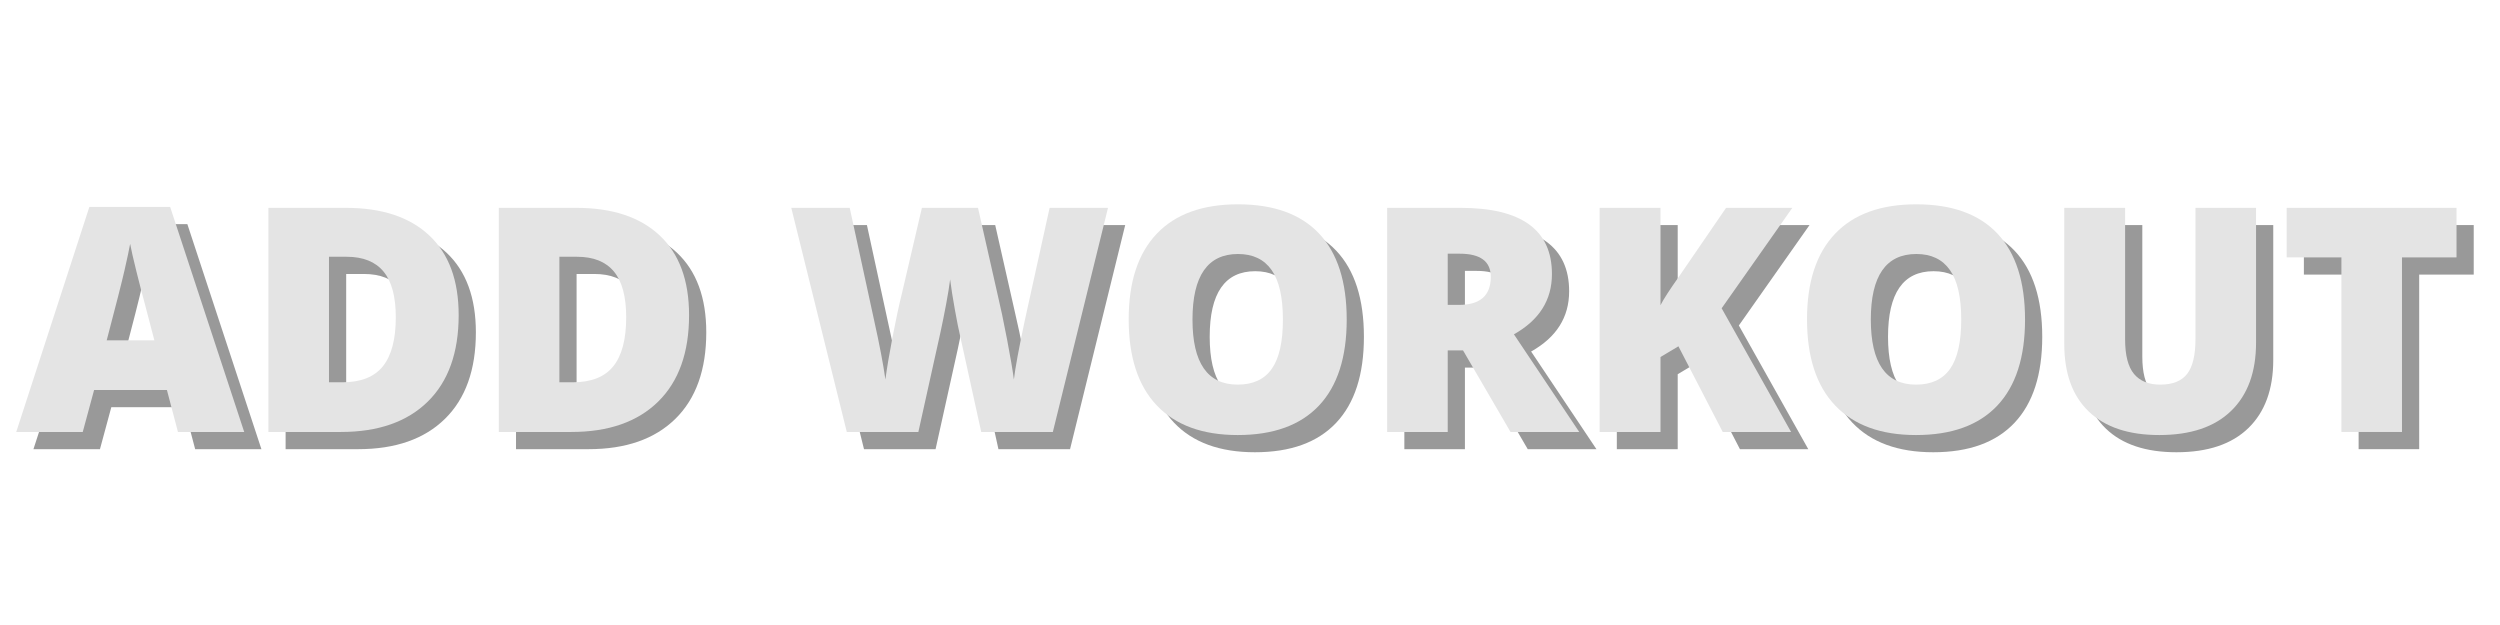 <svg xmlns="http://www.w3.org/2000/svg" xmlns:xlink="http://www.w3.org/1999/xlink" width="1000" zoomAndPan="magnify" viewBox="0 0 750 187.5" height="250" preserveAspectRatio="xMidYMid meet" version="1.0"><defs><g/></defs><g fill="#000000" fill-opacity="0.4"><g transform="translate(10.033, 134.753)"><g><path d="M 48.516 0 L 45.203 -12.594 L 23.359 -12.594 L 19.953 0 L 0 0 L 21.938 -67.516 L 46.172 -67.516 L 68.391 0 Z M 41.438 -27.5 L 38.547 -38.547 C 37.867 -40.992 37.047 -44.164 36.078 -48.062 C 35.109 -51.957 34.473 -54.75 34.172 -56.438 C 33.891 -54.863 33.344 -52.285 32.531 -48.703 C 31.719 -45.117 29.922 -38.051 27.141 -27.5 Z M 41.438 -27.5 "/></g></g></g><g fill="#000000" fill-opacity="0.4"><g transform="translate(78.418, 134.753)"><g><path d="M 64.344 -35.047 C 64.344 -23.828 61.254 -15.18 55.078 -9.109 C 48.898 -3.035 40.211 0 29.016 0 L 7.266 0 L 7.266 -67.234 L 30.531 -67.234 C 41.32 -67.234 49.656 -64.473 55.531 -58.953 C 61.406 -53.441 64.344 -45.473 64.344 -35.047 Z M 45.484 -34.406 C 45.484 -40.562 44.266 -45.125 41.828 -48.094 C 39.391 -51.07 35.688 -52.562 30.719 -52.562 L 25.438 -52.562 L 25.438 -14.906 L 29.484 -14.906 C 34.992 -14.906 39.035 -16.504 41.609 -19.703 C 44.191 -22.91 45.484 -27.812 45.484 -34.406 Z M 45.484 -34.406 "/></g></g></g><g fill="#000000" fill-opacity="0.4"><g transform="translate(147.538, 134.753)"><g><path d="M 64.344 -35.047 C 64.344 -23.828 61.254 -15.18 55.078 -9.109 C 48.898 -3.035 40.211 0 29.016 0 L 7.266 0 L 7.266 -67.234 L 30.531 -67.234 C 41.32 -67.234 49.656 -64.473 55.531 -58.953 C 61.406 -53.441 64.344 -45.473 64.344 -35.047 Z M 45.484 -34.406 C 45.484 -40.562 44.266 -45.125 41.828 -48.094 C 39.391 -51.07 35.688 -52.562 30.719 -52.562 L 25.438 -52.562 L 25.438 -14.906 L 29.484 -14.906 C 34.992 -14.906 39.035 -16.504 41.609 -19.703 C 44.191 -22.91 45.484 -27.812 45.484 -34.406 Z M 45.484 -34.406 "/></g></g></g><g fill="#000000" fill-opacity="0.4"><g transform="translate(216.658, 134.753)"><g/></g></g><g fill="#000000" fill-opacity="0.4"><g transform="translate(241.124, 134.753)"><g><path d="M 79.891 0 L 58.406 0 L 51.969 -29.297 C 51.664 -30.523 51.18 -32.961 50.516 -36.609 C 49.859 -40.254 49.379 -43.305 49.078 -45.766 C 48.828 -43.766 48.426 -41.285 47.875 -38.328 C 47.32 -35.367 46.773 -32.645 46.234 -30.156 C 45.703 -27.676 43.473 -17.625 39.547 0 L 18.078 0 L 1.422 -67.234 L 18.953 -67.234 L 26.266 -33.531 C 27.922 -26.07 29.051 -20.141 29.656 -15.734 C 30.062 -18.859 30.773 -23.102 31.797 -28.469 C 32.828 -33.832 33.785 -38.281 34.672 -41.812 L 40.609 -67.234 L 57.438 -67.234 L 63.188 -41.812 C 64.164 -37.727 65.16 -33.02 66.172 -27.688 C 67.191 -22.352 67.867 -18.367 68.203 -15.734 C 68.598 -19.129 69.688 -25.031 71.469 -33.438 L 78.922 -67.234 L 96.438 -67.234 Z M 79.891 0 "/></g></g></g><g fill="#000000" fill-opacity="0.4"><g transform="translate(338.987, 134.753)"><g><path d="M 70.188 -33.703 C 70.188 -22.391 67.41 -13.789 61.859 -7.906 C 56.305 -2.02 48.18 0.922 37.484 0.922 C 26.93 0.922 18.844 -2.035 13.219 -7.953 C 7.594 -13.867 4.781 -22.484 4.781 -33.797 C 4.781 -44.992 7.578 -53.539 13.172 -59.438 C 18.766 -65.344 26.898 -68.297 37.578 -68.297 C 48.273 -68.297 56.383 -65.367 61.906 -59.516 C 67.426 -53.66 70.188 -45.055 70.188 -33.703 Z M 23.922 -33.703 C 23.922 -20.703 28.441 -14.203 37.484 -14.203 C 42.078 -14.203 45.484 -15.781 47.703 -18.938 C 49.93 -22.102 51.047 -27.023 51.047 -33.703 C 51.047 -40.422 49.914 -45.379 47.656 -48.578 C 45.406 -51.785 42.047 -53.391 37.578 -53.391 C 28.473 -53.391 23.922 -46.828 23.922 -33.703 Z M 23.922 -33.703 "/></g></g></g><g fill="#000000" fill-opacity="0.4"><g transform="translate(414.04, 134.753)"><g><path d="M 25.438 -24.469 L 25.438 0 L 7.266 0 L 7.266 -67.234 L 29.297 -67.234 C 47.566 -67.234 56.703 -60.613 56.703 -47.375 C 56.703 -39.582 52.898 -33.555 45.297 -29.297 L 64.891 0 L 44.281 0 L 30.031 -24.469 Z M 25.438 -38.125 L 28.828 -38.125 C 35.18 -38.125 38.359 -40.93 38.359 -46.547 C 38.359 -51.172 35.242 -53.484 29.016 -53.484 L 25.438 -53.484 Z M 25.438 -38.125 "/></g></g></g><g fill="#000000" fill-opacity="0.4"><g transform="translate(477.78, 134.753)"><g><path d="M 64.703 0 L 44.203 0 L 30.906 -25.703 L 25.531 -22.484 L 25.531 0 L 7.266 0 L 7.266 -67.234 L 25.531 -67.234 L 25.531 -38.031 C 26.445 -39.844 28.301 -42.711 31.094 -46.641 L 45.203 -67.234 L 65.078 -67.234 L 43.875 -37.109 Z M 64.703 0 "/></g></g></g><g fill="#000000" fill-opacity="0.4"><g transform="translate(542.485, 134.753)"><g><path d="M 70.188 -33.703 C 70.188 -22.391 67.41 -13.789 61.859 -7.906 C 56.305 -2.02 48.18 0.922 37.484 0.922 C 26.93 0.922 18.844 -2.035 13.219 -7.953 C 7.594 -13.867 4.781 -22.484 4.781 -33.797 C 4.781 -44.992 7.578 -53.539 13.172 -59.438 C 18.766 -65.344 26.898 -68.297 37.578 -68.297 C 48.273 -68.297 56.383 -65.367 61.906 -59.516 C 67.426 -53.66 70.188 -45.055 70.188 -33.703 Z M 23.922 -33.703 C 23.922 -20.703 28.441 -14.203 37.484 -14.203 C 42.078 -14.203 45.484 -15.781 47.703 -18.938 C 49.93 -22.102 51.047 -27.023 51.047 -33.703 C 51.047 -40.422 49.914 -45.379 47.656 -48.578 C 45.406 -51.785 42.047 -53.391 37.578 -53.391 C 28.473 -53.391 23.922 -46.828 23.922 -33.703 Z M 23.922 -33.703 "/></g></g></g><g fill="#000000" fill-opacity="0.4"><g transform="translate(617.538, 134.753)"><g><path d="M 64.438 -67.234 L 64.438 -26.766 C 64.438 -17.961 61.941 -11.145 56.953 -6.312 C 51.973 -1.488 44.789 0.922 35.406 0.922 C 26.238 0.922 19.195 -1.422 14.281 -6.109 C 9.363 -10.805 6.906 -17.555 6.906 -26.359 L 6.906 -67.234 L 25.156 -67.234 L 25.156 -27.781 C 25.156 -23.031 26.039 -19.578 27.812 -17.422 C 29.594 -15.273 32.219 -14.203 35.688 -14.203 C 39.395 -14.203 42.082 -15.27 43.75 -17.406 C 45.426 -19.539 46.266 -23.031 46.266 -27.875 L 46.266 -67.234 Z M 64.438 -67.234 "/></g></g></g><g fill="#000000" fill-opacity="0.4"><g transform="translate(688.82, 134.753)"><g><path d="M 36.938 0 L 18.766 0 L 18.766 -52.375 L 2.344 -52.375 L 2.344 -67.234 L 53.297 -67.234 L 53.297 -52.375 L 36.938 -52.375 Z M 36.938 0 "/></g></g></g><g fill="#e4e4e4" fill-opacity="1"><g transform="translate(4.871, 129.591)"><g><path d="M 48.516 0 L 45.203 -12.594 L 23.359 -12.594 L 19.953 0 L 0 0 L 21.938 -67.516 L 46.172 -67.516 L 68.391 0 Z M 41.438 -27.5 L 38.547 -38.547 C 37.867 -40.992 37.047 -44.164 36.078 -48.062 C 35.109 -51.957 34.473 -54.75 34.172 -56.438 C 33.891 -54.863 33.344 -52.285 32.531 -48.703 C 31.719 -45.117 29.922 -38.051 27.141 -27.5 Z M 41.438 -27.5 "/></g></g></g><g fill="#e4e4e4" fill-opacity="1"><g transform="translate(73.256, 129.591)"><g><path d="M 64.344 -35.047 C 64.344 -23.828 61.254 -15.18 55.078 -9.109 C 48.898 -3.035 40.211 0 29.016 0 L 7.266 0 L 7.266 -67.234 L 30.531 -67.234 C 41.32 -67.234 49.656 -64.473 55.531 -58.953 C 61.406 -53.441 64.344 -45.473 64.344 -35.047 Z M 45.484 -34.406 C 45.484 -40.562 44.266 -45.125 41.828 -48.094 C 39.391 -51.07 35.688 -52.562 30.719 -52.562 L 25.438 -52.562 L 25.438 -14.906 L 29.484 -14.906 C 34.992 -14.906 39.035 -16.504 41.609 -19.703 C 44.191 -22.91 45.484 -27.812 45.484 -34.406 Z M 45.484 -34.406 "/></g></g></g><g fill="#e4e4e4" fill-opacity="1"><g transform="translate(142.376, 129.591)"><g><path d="M 64.344 -35.047 C 64.344 -23.828 61.254 -15.18 55.078 -9.109 C 48.898 -3.035 40.211 0 29.016 0 L 7.266 0 L 7.266 -67.234 L 30.531 -67.234 C 41.32 -67.234 49.656 -64.473 55.531 -58.953 C 61.406 -53.441 64.344 -45.473 64.344 -35.047 Z M 45.484 -34.406 C 45.484 -40.562 44.266 -45.125 41.828 -48.094 C 39.391 -51.07 35.688 -52.562 30.719 -52.562 L 25.438 -52.562 L 25.438 -14.906 L 29.484 -14.906 C 34.992 -14.906 39.035 -16.504 41.609 -19.703 C 44.191 -22.91 45.484 -27.812 45.484 -34.406 Z M 45.484 -34.406 "/></g></g></g><g fill="#e4e4e4" fill-opacity="1"><g transform="translate(211.497, 129.591)"><g/></g></g><g fill="#e4e4e4" fill-opacity="1"><g transform="translate(235.962, 129.591)"><g><path d="M 79.891 0 L 58.406 0 L 51.969 -29.297 C 51.664 -30.523 51.18 -32.961 50.516 -36.609 C 49.859 -40.254 49.379 -43.305 49.078 -45.766 C 48.828 -43.766 48.426 -41.285 47.875 -38.328 C 47.32 -35.367 46.773 -32.645 46.234 -30.156 C 45.703 -27.676 43.473 -17.625 39.547 0 L 18.078 0 L 1.422 -67.234 L 18.953 -67.234 L 26.266 -33.531 C 27.922 -26.07 29.051 -20.141 29.656 -15.734 C 30.062 -18.859 30.773 -23.102 31.797 -28.469 C 32.828 -33.832 33.785 -38.281 34.672 -41.812 L 40.609 -67.234 L 57.438 -67.234 L 63.188 -41.812 C 64.164 -37.727 65.16 -33.02 66.172 -27.688 C 67.191 -22.352 67.867 -18.367 68.203 -15.734 C 68.598 -19.129 69.688 -25.031 71.469 -33.438 L 78.922 -67.234 L 96.438 -67.234 Z M 79.891 0 "/></g></g></g><g fill="#e4e4e4" fill-opacity="1"><g transform="translate(333.825, 129.591)"><g><path d="M 70.188 -33.703 C 70.188 -22.391 67.41 -13.789 61.859 -7.906 C 56.305 -2.02 48.18 0.922 37.484 0.922 C 26.93 0.922 18.844 -2.035 13.219 -7.953 C 7.594 -13.867 4.781 -22.484 4.781 -33.797 C 4.781 -44.992 7.578 -53.539 13.172 -59.438 C 18.766 -65.344 26.898 -68.297 37.578 -68.297 C 48.273 -68.297 56.383 -65.367 61.906 -59.516 C 67.426 -53.66 70.188 -45.055 70.188 -33.703 Z M 23.922 -33.703 C 23.922 -20.703 28.441 -14.203 37.484 -14.203 C 42.078 -14.203 45.484 -15.781 47.703 -18.938 C 49.93 -22.102 51.047 -27.023 51.047 -33.703 C 51.047 -40.422 49.914 -45.379 47.656 -48.578 C 45.406 -51.785 42.047 -53.391 37.578 -53.391 C 28.473 -53.391 23.922 -46.828 23.922 -33.703 Z M 23.922 -33.703 "/></g></g></g><g fill="#e4e4e4" fill-opacity="1"><g transform="translate(408.878, 129.591)"><g><path d="M 25.438 -24.469 L 25.438 0 L 7.266 0 L 7.266 -67.234 L 29.297 -67.234 C 47.566 -67.234 56.703 -60.613 56.703 -47.375 C 56.703 -39.582 52.898 -33.555 45.297 -29.297 L 64.891 0 L 44.281 0 L 30.031 -24.469 Z M 25.438 -38.125 L 28.828 -38.125 C 35.18 -38.125 38.359 -40.93 38.359 -46.547 C 38.359 -51.172 35.242 -53.484 29.016 -53.484 L 25.438 -53.484 Z M 25.438 -38.125 "/></g></g></g><g fill="#e4e4e4" fill-opacity="1"><g transform="translate(472.618, 129.591)"><g><path d="M 64.703 0 L 44.203 0 L 30.906 -25.703 L 25.531 -22.484 L 25.531 0 L 7.266 0 L 7.266 -67.234 L 25.531 -67.234 L 25.531 -38.031 C 26.445 -39.844 28.301 -42.711 31.094 -46.641 L 45.203 -67.234 L 65.078 -67.234 L 43.875 -37.109 Z M 64.703 0 "/></g></g></g><g fill="#e4e4e4" fill-opacity="1"><g transform="translate(537.324, 129.591)"><g><path d="M 70.188 -33.703 C 70.188 -22.391 67.41 -13.789 61.859 -7.906 C 56.305 -2.02 48.18 0.922 37.484 0.922 C 26.93 0.922 18.844 -2.035 13.219 -7.953 C 7.594 -13.867 4.781 -22.484 4.781 -33.797 C 4.781 -44.992 7.578 -53.539 13.172 -59.438 C 18.766 -65.344 26.898 -68.297 37.578 -68.297 C 48.273 -68.297 56.383 -65.367 61.906 -59.516 C 67.426 -53.66 70.188 -45.055 70.188 -33.703 Z M 23.922 -33.703 C 23.922 -20.703 28.441 -14.203 37.484 -14.203 C 42.078 -14.203 45.484 -15.781 47.703 -18.938 C 49.93 -22.102 51.047 -27.023 51.047 -33.703 C 51.047 -40.422 49.914 -45.379 47.656 -48.578 C 45.406 -51.785 42.047 -53.391 37.578 -53.391 C 28.473 -53.391 23.922 -46.828 23.922 -33.703 Z M 23.922 -33.703 "/></g></g></g><g fill="#e4e4e4" fill-opacity="1"><g transform="translate(612.376, 129.591)"><g><path d="M 64.438 -67.234 L 64.438 -26.766 C 64.438 -17.961 61.941 -11.145 56.953 -6.312 C 51.973 -1.488 44.789 0.922 35.406 0.922 C 26.238 0.922 19.195 -1.422 14.281 -6.109 C 9.363 -10.805 6.906 -17.555 6.906 -26.359 L 6.906 -67.234 L 25.156 -67.234 L 25.156 -27.781 C 25.156 -23.031 26.039 -19.578 27.812 -17.422 C 29.594 -15.273 32.219 -14.203 35.688 -14.203 C 39.395 -14.203 42.082 -15.27 43.75 -17.406 C 45.426 -19.539 46.266 -23.031 46.266 -27.875 L 46.266 -67.234 Z M 64.438 -67.234 "/></g></g></g><g fill="#e4e4e4" fill-opacity="1"><g transform="translate(683.658, 129.591)"><g><path d="M 36.938 0 L 18.766 0 L 18.766 -52.375 L 2.344 -52.375 L 2.344 -67.234 L 53.297 -67.234 L 53.297 -52.375 L 36.938 -52.375 Z M 36.938 0 "/></g></g></g></svg>